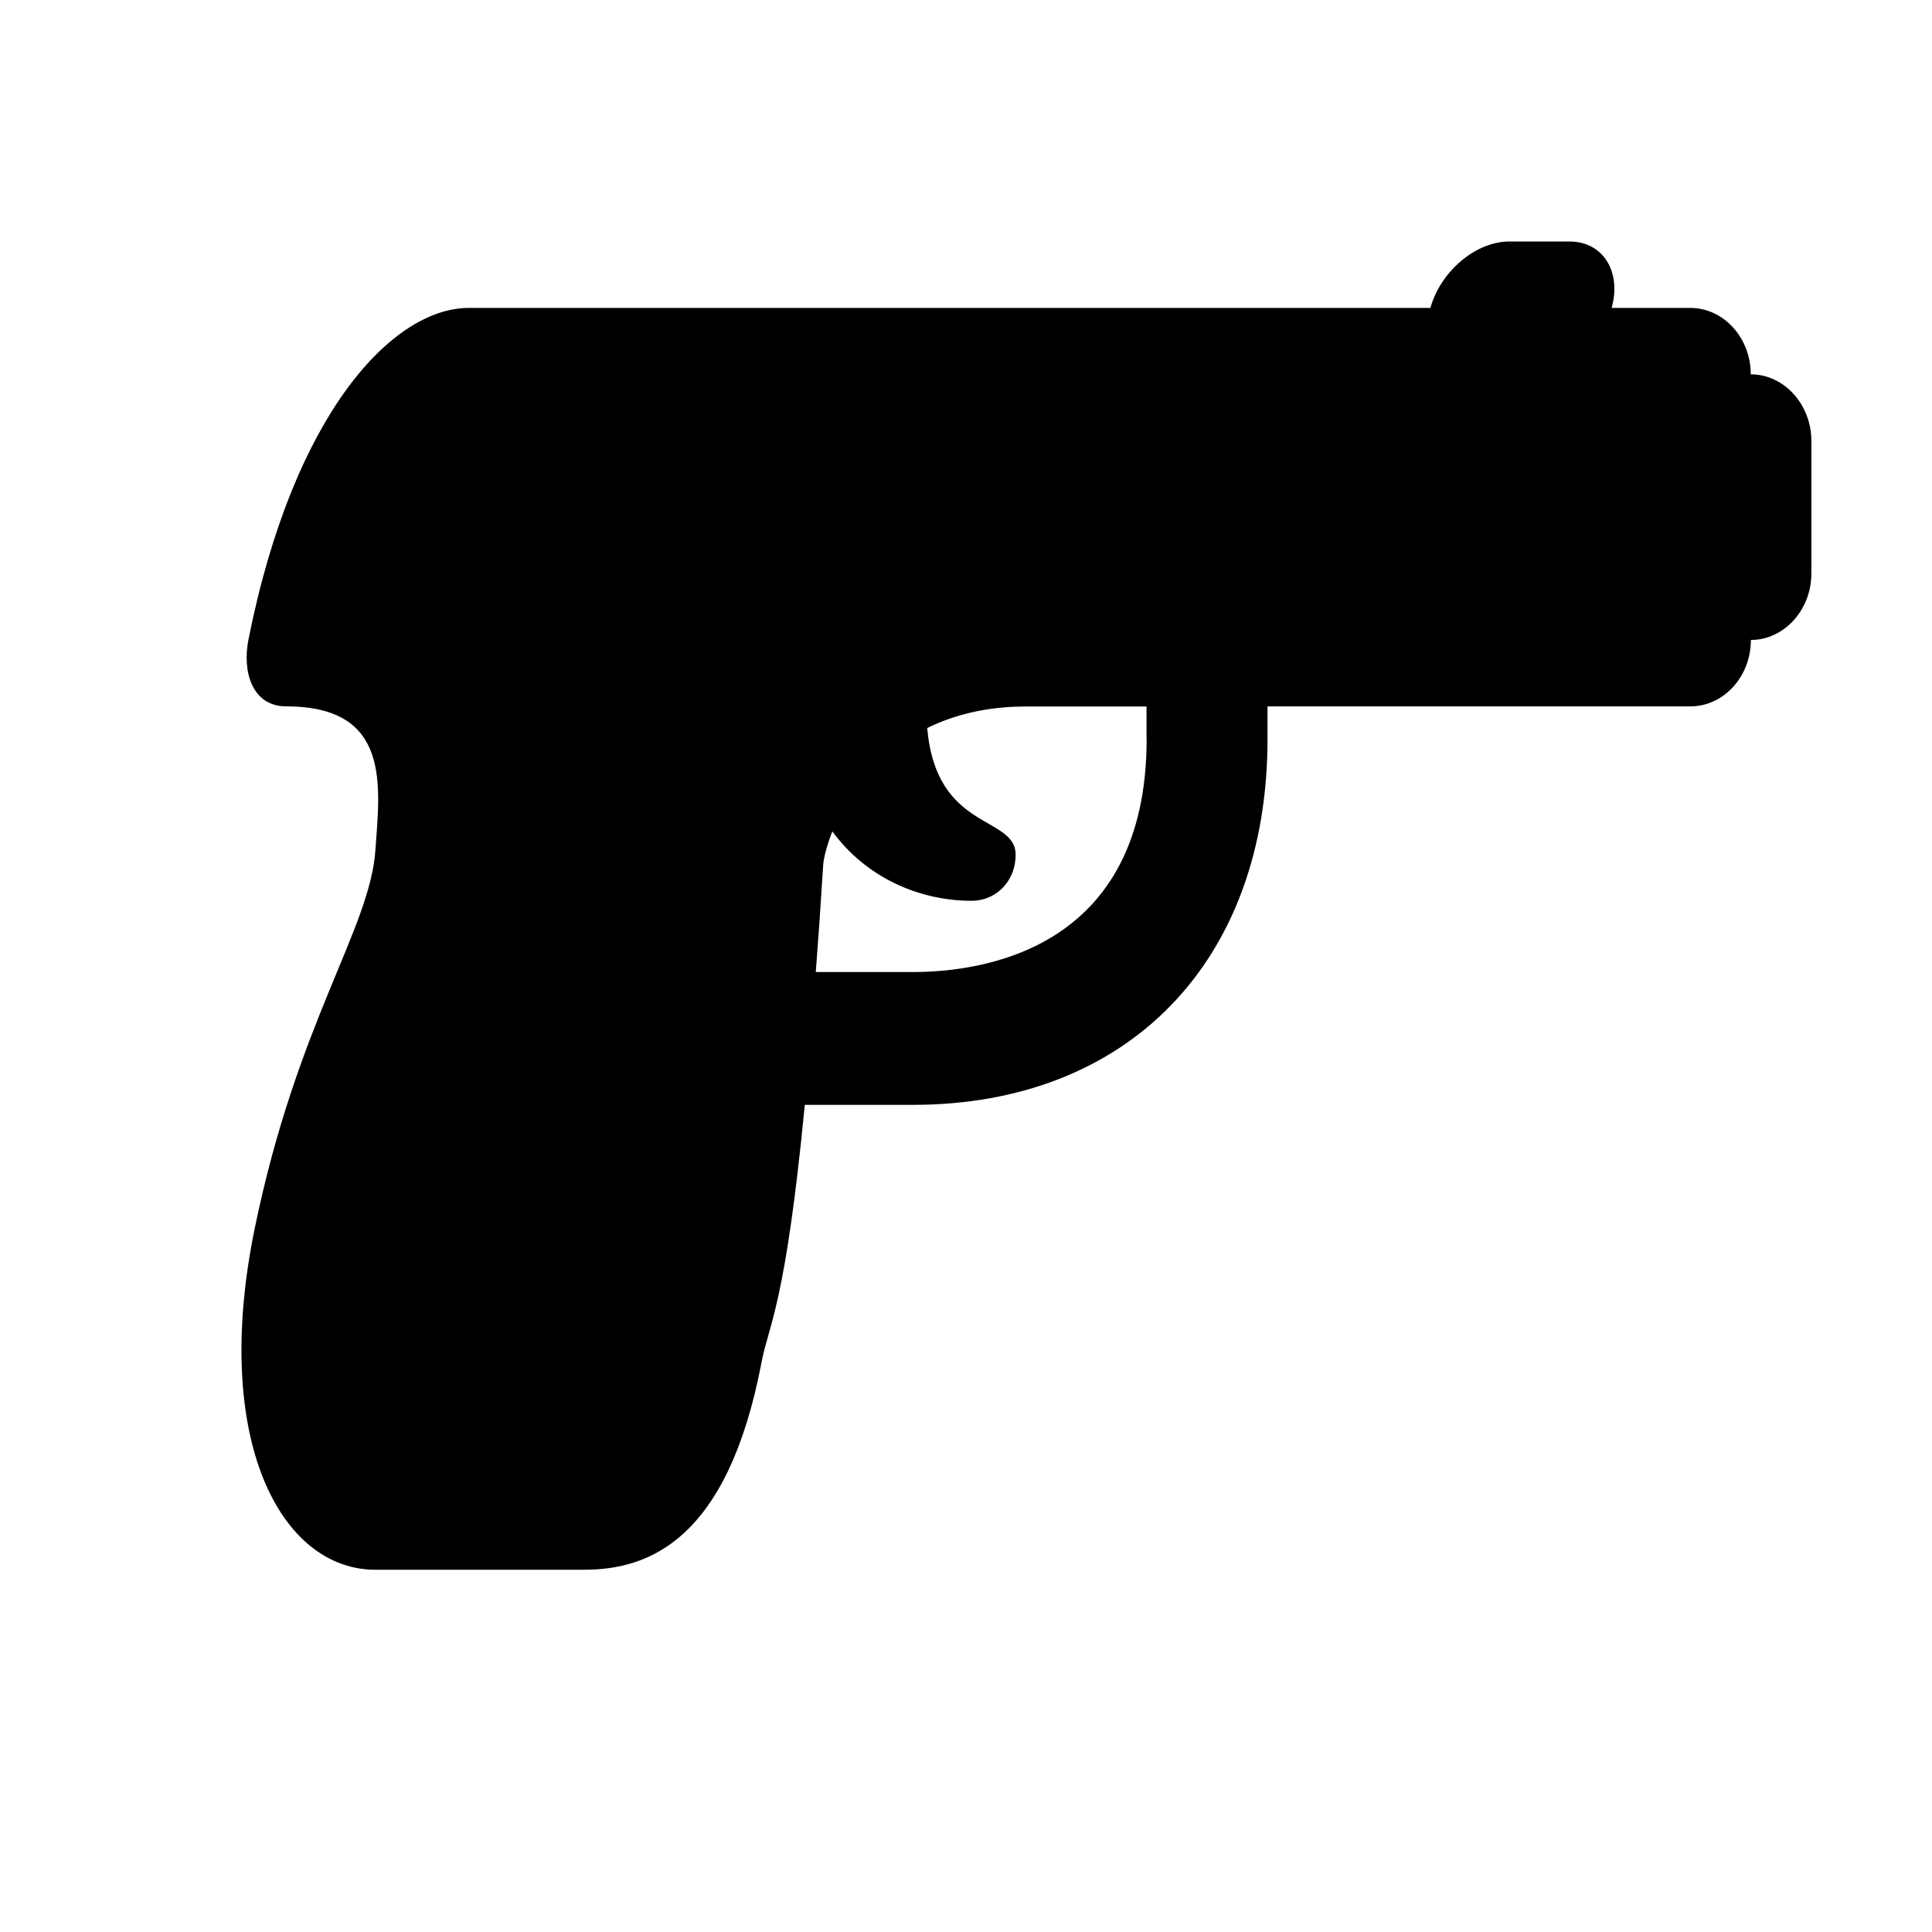 <svg xmlns="http://www.w3.org/2000/svg" width="16" height="16" viewBox="0 0 16 16">
  <path fill="#000000" fill-rule="evenodd" d="M1462.499,3.1 C1462.499,2.797 1462.274,2.55 1461.998,2.55 L1461.347,2.55 C1461.431,2.247 1461.273,2 1460.998,2 L1460.499,2 C1460.222,2 1459.93,2.247 1459.846,2.55 L1451.883,2.55 C1451.256,2.55 1450.431,3.414 1450.057,5.3 C1450.006,5.561 1450.086,5.85 1450.372,5.85 C1451.242,5.85 1451.146,6.51 1451.109,7.04 C1451.064,7.694 1450.458,8.471 1450.109,10.176 C1449.75,11.926 1450.325,13 1451.109,13 L1452.837,13 C1453.369,13 1454.025,12.76 1454.307,11.281 C1454.368,10.962 1454.504,10.815 1454.665,9.15 L1455.559,9.15 C1457.344,9.15 1458.497,7.961 1458.497,6.12 L1458.497,5.85 L1461.999,5.85 C1462.275,5.85 1462.5,5.603 1462.5,5.3 C1462.774,5.3 1463.001,5.052 1463.001,4.75 L1463.001,3.65 C1463,3.347 1462.773,3.1 1462.499,3.1 L1462.499,3.1 Z M1457.496,6.12 C1457.496,7.862 1456.142,8.05 1455.558,8.05 L1454.756,8.05 C1454.777,7.779 1454.797,7.492 1454.817,7.167 C1454.821,7.104 1454.848,7.001 1454.893,6.885 C1455.173,7.268 1455.613,7.46 1456.047,7.46 C1456.247,7.46 1456.411,7.3 1456.411,7.079 C1456.411,6.749 1455.752,6.889 1455.679,6.029 C1455.897,5.922 1456.166,5.851 1456.493,5.851 L1457.495,5.851 L1457.495,6.12 L1457.496,6.12 Z" transform="translate(-1448)"/>
</svg>
